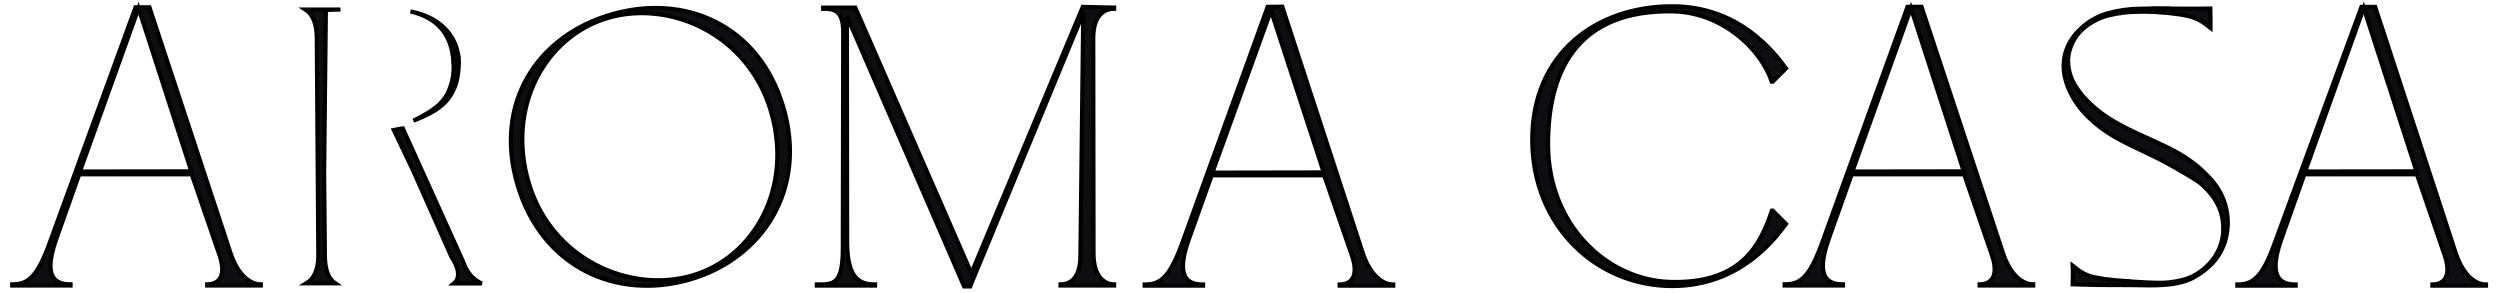 <svg width="205" height="24" viewBox="0 0 205 24" fill="none" xmlns="http://www.w3.org/2000/svg">
<path d="M169.957 23.313C171.072 23.355 172.694 23.396 174.507 23.368C174.67 23.404 174.54 23.171 174.538 23.067C171.17 22.826 170.945 22.558 169.957 21.783L169.976 22.403L169.957 23.313Z" fill="#0E0E11" stroke="black" stroke-width="0.34"/>
<path d="M181.247 0.7C180.097 0.726 178.379 0.7 176.578 0.7C176.585 0.788 176.585 0.875 176.578 0.962C179.944 1.203 180.279 1.524 181.262 2.298V1.693L181.247 0.7Z" fill="#0E0E11" stroke="black" stroke-width="0.34"/>
<path d="M21.387 23.314V23.412H16.99V23.314C17.837 23.314 18.618 22.761 18 20.937L15.719 14.296H6.498L4.583 19.7C3.541 22.729 4.518 23.314 5.786 23.314V23.412H1V23.314C2.303 23.314 3.068 22.743 4.143 19.715L11.115 0.595H12.255L18.916 20.782C19.535 22.603 20.54 23.314 21.387 23.314ZM15.687 14.049L11.361 0.679L6.555 14.063L15.687 14.049Z" fill="#0E0E11" stroke="black" stroke-width="0.34"/>
<path d="M114.247 23.329V23.425H109.85V23.329C110.696 23.329 111.478 22.777 110.859 20.97L108.579 14.379H99.36L97.446 19.739C96.404 22.747 97.381 23.329 98.651 23.329V23.425H93.863V23.329C95.166 23.329 95.931 22.761 97.006 19.749L103.946 0.564L105.146 0.544L111.77 20.812C112.395 22.621 113.403 23.329 114.247 23.329ZM108.547 14.138L104.22 0.871L99.417 14.155L108.547 14.138Z" fill="#0E0E11" stroke="black" stroke-width="0.34"/>
<path d="M166.726 23.314V23.412H162.329V23.314C163.176 23.314 163.958 22.761 163.339 20.937L161.059 14.296H151.839L149.921 19.7C148.878 22.729 149.856 23.314 151.126 23.314V23.412H146.339V23.314C147.642 23.314 148.406 22.743 149.481 19.715L156.414 0.559H157.567L164.257 20.782C164.876 22.603 165.879 23.314 166.726 23.314ZM161.026 14.049L156.699 0.679L151.898 14.063L161.026 14.049Z" fill="#0E0E11" stroke="black" stroke-width="0.34"/>
<path d="M203.852 23.326V23.425H199.455V23.326C200.302 23.326 201.083 22.772 200.464 20.945L198.184 14.294H188.96L187.041 19.705C185.999 22.74 186.976 23.326 188.247 23.326V23.425H183.46V23.326C184.763 23.326 185.527 22.755 186.602 19.721L193.639 0.564H194.766L201.383 20.782C202.002 22.613 203.007 23.326 203.852 23.326ZM198.152 14.05L193.825 0.66L189.025 14.062L198.152 14.05Z" fill="#0E0E11" stroke="black" stroke-width="0.34"/>
<path d="M64.227 8.765C66.228 15.492 62.571 21.178 56.572 22.922C50.535 24.67 44.433 21.902 42.439 15.176C40.438 8.418 44.086 2.931 50.125 1.182C56.121 -0.562 62.222 2.007 64.227 8.765ZM63.212 9.115C61.344 2.816 54.975 -0.017 49.869 1.467C44.763 2.951 41.49 8.713 43.363 15.005C45.222 21.269 51.634 24.069 56.737 22.597C61.839 21.124 65.07 15.383 63.211 9.115H63.212Z" fill="#0E0E11" stroke="black" stroke-width="0.34"/>
<path d="M91.36 0.622V0.72C90.513 0.72 89.649 1.304 89.649 3.128L89.67 20.782C89.67 22.606 90.513 23.317 91.36 23.317V23.415H86.963V23.317C87.81 23.317 88.592 22.764 88.592 20.94L88.825 1.088L79.553 23.487H79.056L69.447 1.33L69.467 19.816C69.467 22.844 70.486 23.322 71.755 23.322V23.42H66.977V23.322C68.28 23.322 69.109 23.412 69.109 20.393L69.14 2.643C69.14 0.819 68.377 0.721 67.498 0.721V0.624H70.136L79.652 22.401L88.787 0.564L91.36 0.622Z" fill="#0E0E11" stroke="black" stroke-width="0.34"/>
<path d="M145.356 17.269L146.454 18.364C145.493 19.653 142.644 23.456 137.118 23.456C130.908 23.456 125.643 18.54 125.643 11.45C125.643 4.36 130.908 0.513 137.118 0.513C142.644 0.513 145.493 4.316 146.454 5.605L145.356 6.698H145.287C144.361 3.96 141.169 0.987 137.118 0.933C129.817 0.832 126.943 5.214 126.943 11.819C126.943 18.424 131.76 22.989 137.016 23.119C142.853 23.256 144.367 20.014 145.294 17.276L145.356 17.269Z" fill="#0E0E11" stroke="black" stroke-width="0.34"/>
<path d="M37.948 21.388C38.269 22.325 38.772 22.857 39.318 23.15C39.382 23.184 39.447 23.215 39.512 23.242H37.222C37.351 23.137 37.452 22.998 37.509 22.82C37.648 22.385 37.504 21.794 37.023 21.074L34.021 14.319L34.02 14.319L33.8 13.832L33.799 13.829L32.29 10.664C32.403 10.645 32.519 10.619 32.624 10.596C32.781 10.561 32.918 10.534 33.031 10.527L37.948 21.388Z" fill="#0E0E11" stroke="black" stroke-width="0.34"/>
<path d="M33.657 0.936C34.815 1.16 35.699 1.613 36.334 2.194C37.208 2.994 37.619 4.047 37.616 5.112L37.207 5.146C37.109 3.935 36.769 2.881 35.959 2.099C35.411 1.569 34.661 1.176 33.657 0.936ZM26.1 20.952L25.975 3.15C25.975 2.221 25.771 1.569 25.441 1.146C25.323 0.994 25.189 0.874 25.046 0.782H27.918L26.887 0.809L26.723 0.813L26.721 0.977L26.58 14.216V14.22L26.643 20.947C26.643 21.872 26.83 22.509 27.147 22.914C27.25 23.046 27.367 23.149 27.49 23.231H25.118C25.251 23.152 25.379 23.053 25.495 22.927C25.863 22.526 26.1 21.892 26.1 20.953V20.952Z" fill="#0E0E11" stroke="black" stroke-width="0.34"/>
<path d="M37.498 4.291C37.514 4.325 37.528 4.36 37.54 4.396V4.397C37.551 4.438 37.56 4.478 37.567 4.519L37.582 4.644V4.649C37.6 4.841 37.617 5.022 37.617 5.203V5.204C37.619 5.482 37.602 5.761 37.563 6.036L37.517 6.31V6.314C37.397 7.046 37.077 7.732 36.593 8.294C36.22 8.709 35.767 9.016 35.292 9.27L34.811 9.51C34.509 9.65 34.212 9.783 33.899 9.897C34.195 9.759 34.482 9.604 34.768 9.438L34.769 9.439C35.308 9.137 35.834 8.785 36.236 8.335L36.4 8.136C36.607 7.862 36.772 7.559 36.887 7.236L36.886 7.235C36.978 6.997 37.05 6.751 37.1 6.501L37.144 6.248V6.247C37.18 5.992 37.199 5.735 37.199 5.477L37.193 5.22C37.192 5.136 37.188 5.053 37.182 4.97L37.156 4.717L37.155 4.709L37.138 4.597L37.13 4.485V4.384L37.132 4.382C37.138 4.376 37.148 4.369 37.161 4.36L37.469 4.285C37.483 4.287 37.492 4.289 37.498 4.291Z" fill="#0E0E11" stroke="black" stroke-width="0.34"/>
<path d="M178.029 0.97C177.981 1.003 177.923 1.017 177.866 1.009H177.703L177.377 1L176.726 0.979C176.293 0.966 175.861 0.957 175.423 0.964C174.564 0.96 173.709 1.064 172.876 1.271C172.044 1.483 171.281 1.905 170.661 2.497C170.06 3.1 169.682 3.89 169.591 4.736C169.544 5.566 169.762 6.389 170.213 7.087C170.431 7.435 170.681 7.762 170.96 8.064C171.244 8.364 171.545 8.649 171.859 8.916C173.13 9.982 174.659 10.677 176.245 11.39C177.037 11.749 177.845 12.114 178.626 12.556C179.014 12.779 179.389 13.024 179.748 13.289C179.929 13.424 180.107 13.56 180.279 13.707C180.452 13.853 180.618 14.01 180.783 14.171C180.864 14.251 180.945 14.334 181.025 14.418C181.105 14.503 181.188 14.581 181.266 14.669C181.422 14.84 181.568 15.02 181.703 15.209C181.972 15.586 182.191 15.996 182.354 16.429C182.674 17.29 182.762 18.22 182.608 19.126C182.472 20.012 182.083 20.841 181.486 21.511C181.188 21.835 180.854 22.125 180.491 22.374C180.402 22.439 180.312 22.501 180.217 22.556C180.123 22.611 180.033 22.675 179.936 22.727C179.743 22.834 179.541 22.925 179.333 23C178.501 23.305 177.612 23.375 176.742 23.396C175.872 23.417 174.998 23.368 174.136 23.37V23.044C175.008 23.085 175.871 23.171 176.742 23.181C177.602 23.221 178.462 23.114 179.286 22.865C179.488 22.797 179.685 22.712 179.874 22.613C179.968 22.566 180.06 22.507 180.151 22.45C180.242 22.393 180.333 22.336 180.419 22.274C180.769 22.027 181.084 21.733 181.354 21.401C181.898 20.745 182.227 19.939 182.296 19.09C182.321 18.672 182.297 18.253 182.224 17.842C182.143 17.438 182.003 17.047 181.81 16.683C181.616 16.325 181.381 15.991 181.11 15.687C180.976 15.535 180.835 15.389 180.687 15.251C180.613 15.181 180.535 15.116 180.46 15.048C180.381 14.982 180.298 14.922 180.211 14.869C179.522 14.415 178.783 13.997 178.051 13.58C177.32 13.164 176.556 12.791 175.771 12.421C174.986 12.052 174.187 11.679 173.41 11.232C172.622 10.784 171.894 10.237 171.244 9.605C170.585 8.968 170.051 8.214 169.669 7.382C169.482 6.966 169.348 6.529 169.27 6.08C169.235 5.853 169.217 5.624 169.215 5.395C169.219 5.168 169.239 4.941 169.273 4.716C169.438 3.83 169.888 3.022 170.555 2.415C171.184 1.79 171.962 1.335 172.815 1.092C173.664 0.855 174.54 0.728 175.421 0.715C175.859 0.7 176.296 0.7 176.724 0.705H177.864C177.921 0.697 177.98 0.711 178.027 0.744L178.029 0.97Z" fill="#0E0E11" stroke="black" stroke-width="0.34"/>
</svg>
